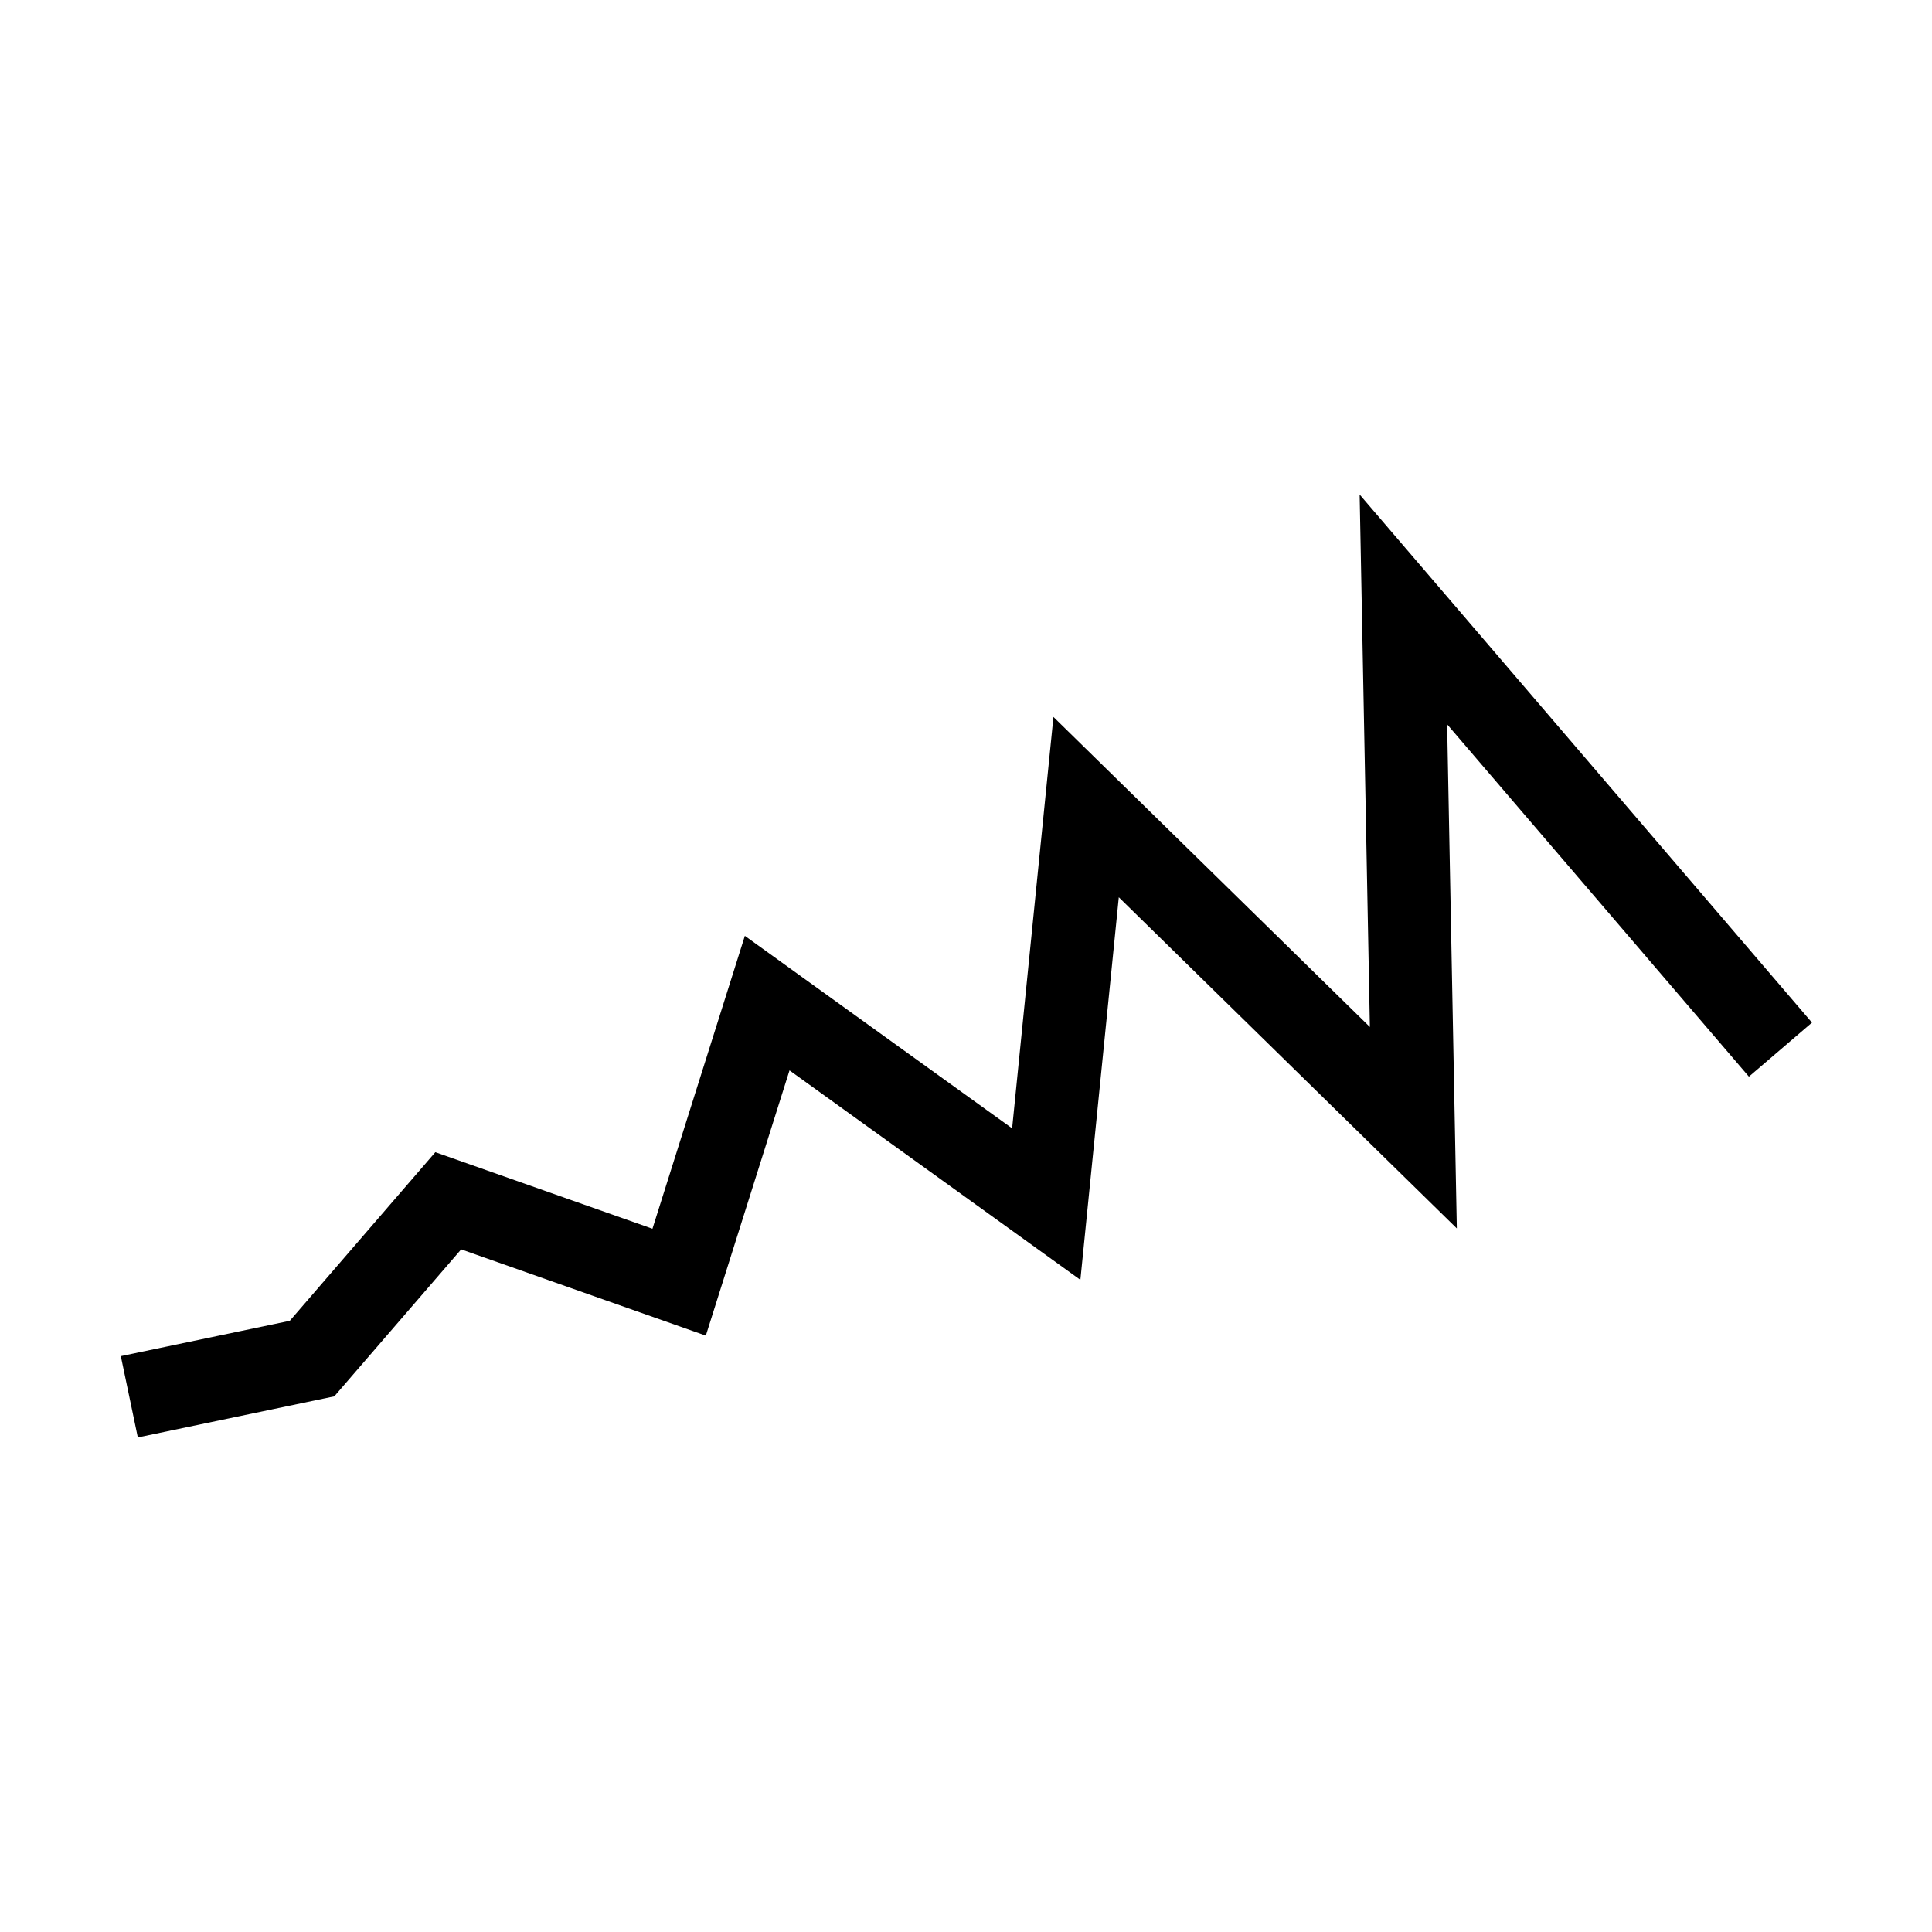 <?xml version="1.0" encoding="UTF-8"?>
<svg xmlns="http://www.w3.org/2000/svg" xmlns:xlink="http://www.w3.org/1999/xlink" width="32pt" height="32pt" viewBox="0 0 32 32" version="1.1">
<g id="surface5">
<path style="fill:none;stroke-width:0.05;stroke-linecap:butt;stroke-linejoin:miter;stroke:rgb(0%,0%,0%);stroke-opacity:1;stroke-miterlimit:10;" d="M -0 0.371 L 0.11 0.348 L 0.192 0.253 L 0.331 0.302 L 0.384 0.134 L 0.552 0.255 L 0.576 0.016 L 0.773 0.209 L 0.767 -0.103 L 0.994 0.162 " transform="matrix(27.513,0,0,27.513,2.142,12.928)"/>
</g>
</svg>
